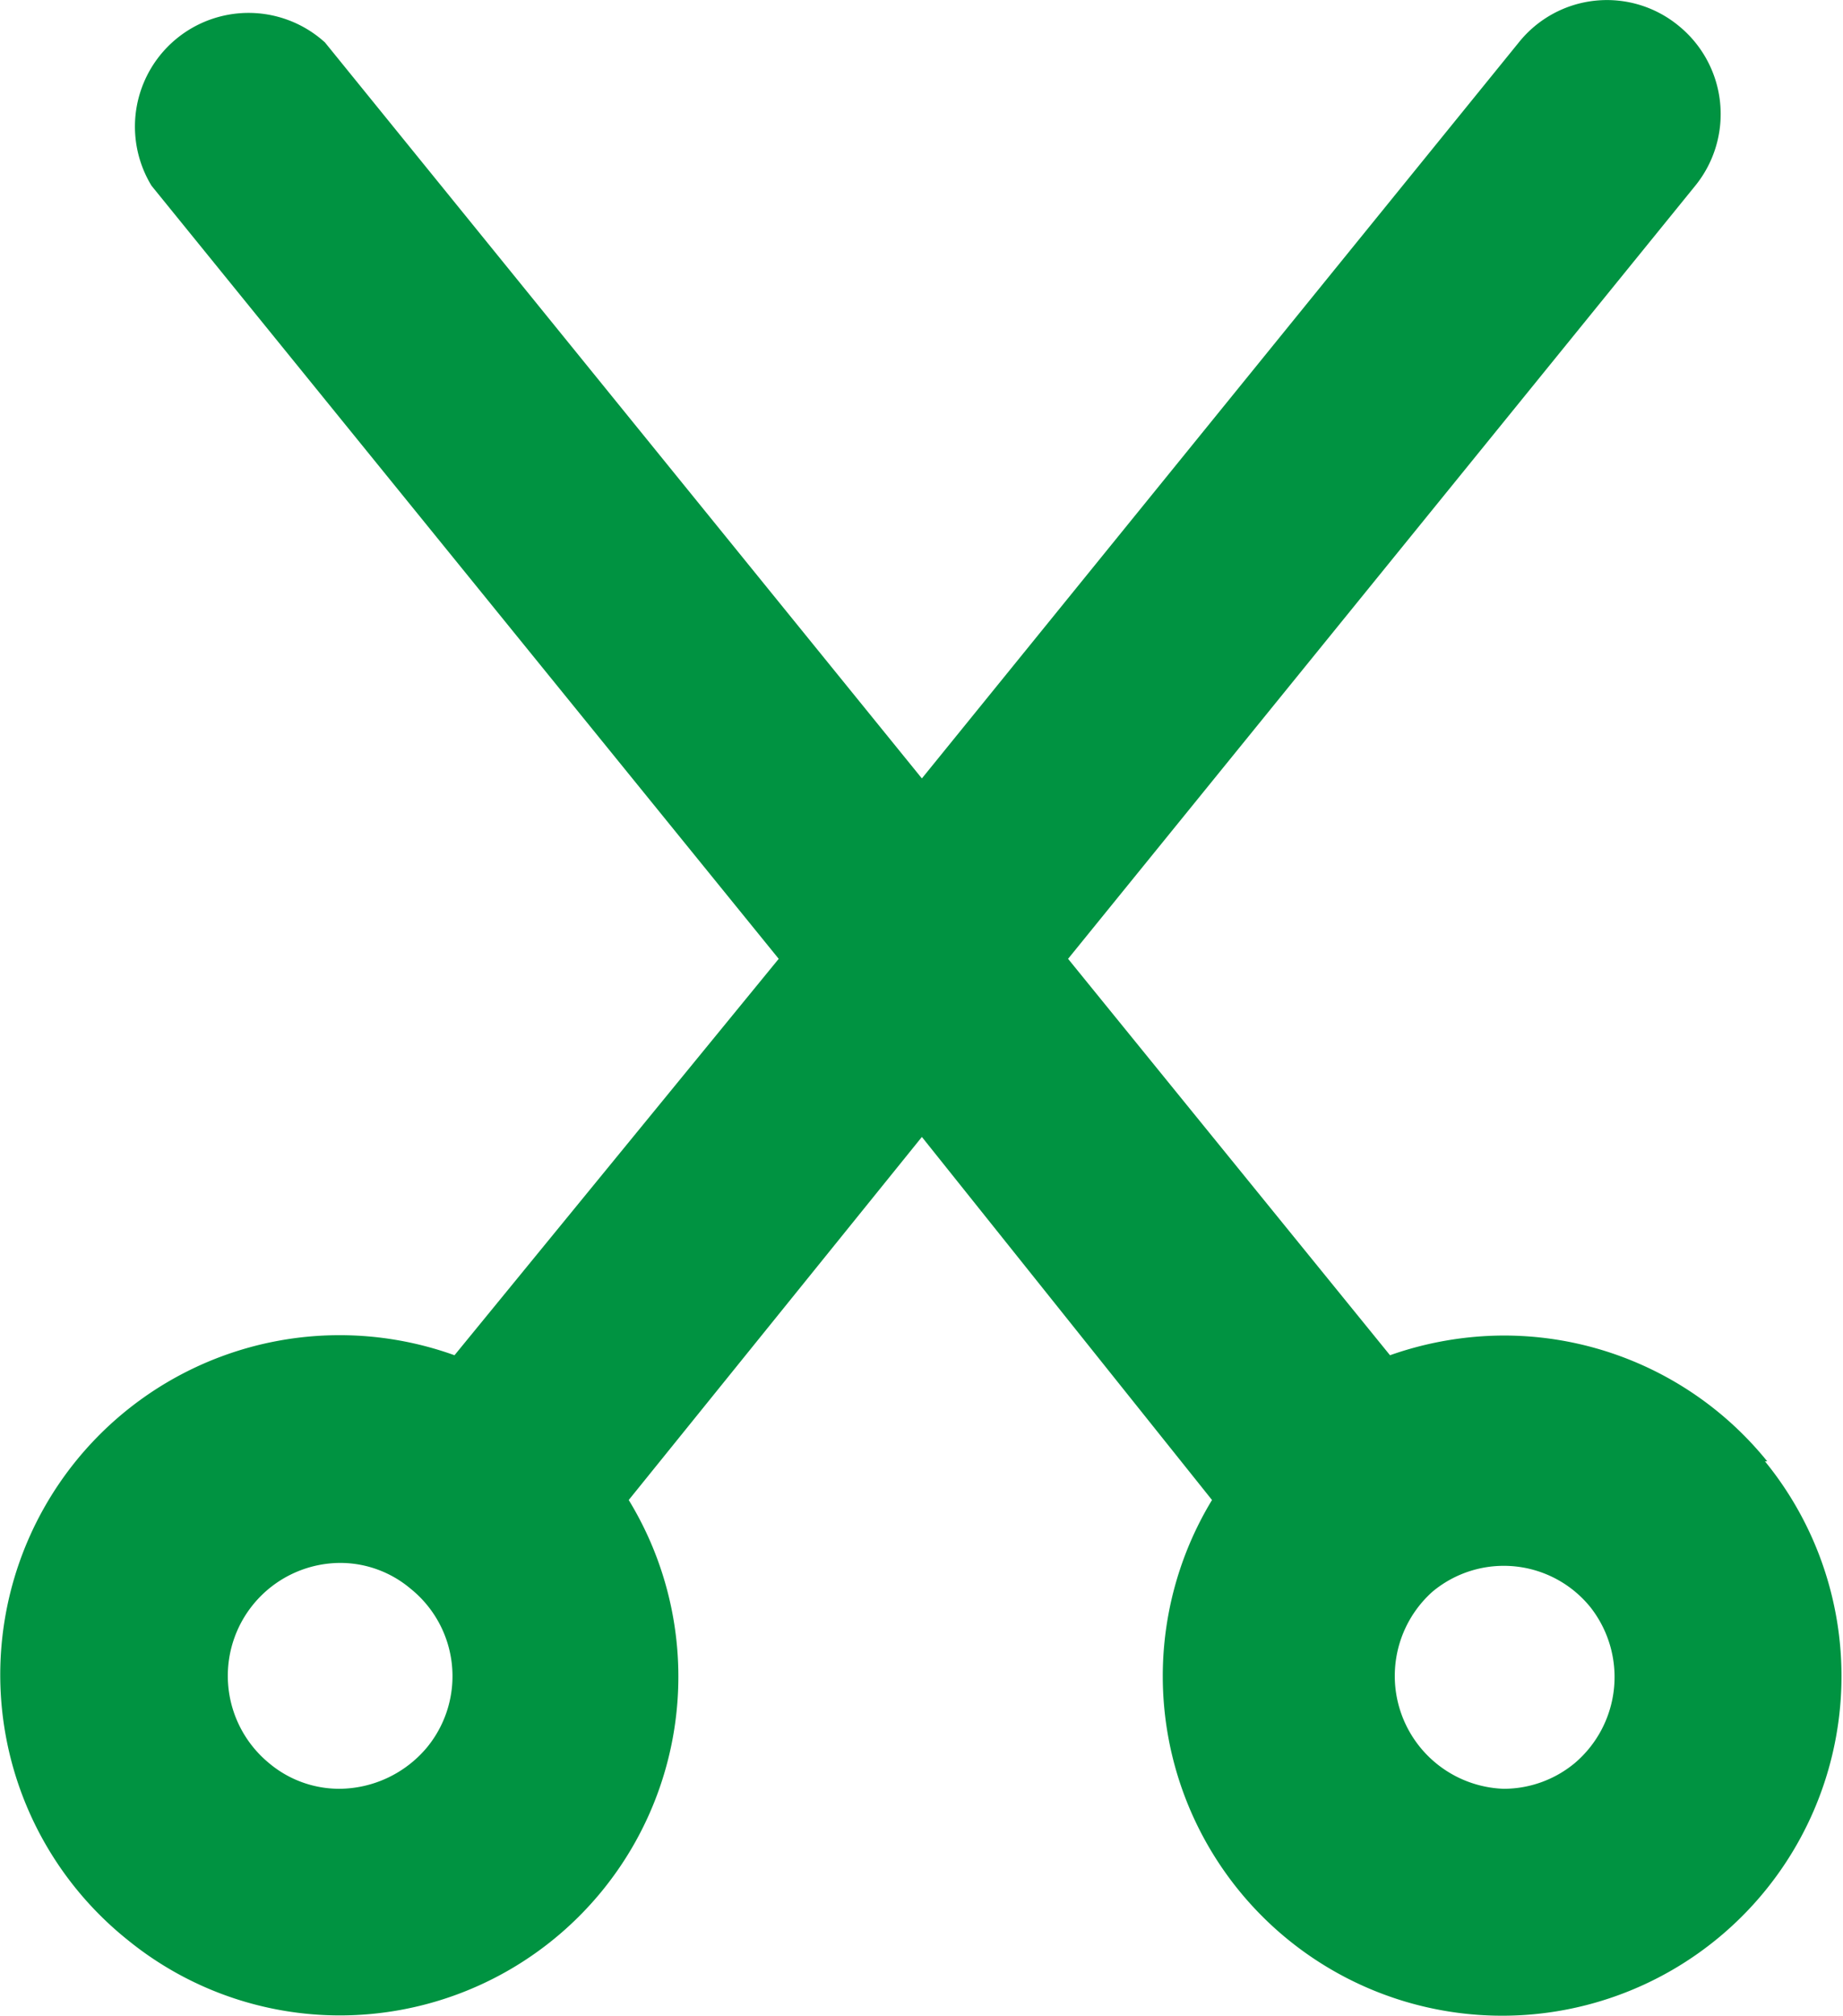 <svg xmlns="http://www.w3.org/2000/svg" viewBox="0 0 24.33 26.6"><defs><style>.cls-1{fill:#009341;}</style></defs><g id="レイヤー_2" data-name="レイヤー 2"><g id="導入文"><path class="cls-1" d="M23.33,19.28a4.47,4.47,0,0,0-3.48-1.66,4.55,4.55,0,0,0-1.5.26L14.1,12.65l8.28-10.2A1.5,1.5,0,0,0,22.16.34a1.49,1.49,0,0,0-2.11.22l-7.88,9.71L4.29.56A1.5,1.5,0,0,0,2,2.45l8.28,10.2L6,17.88a4.48,4.48,0,0,0-4.32,7.71,4.44,4.44,0,0,0,2.82,1A4.47,4.47,0,0,0,8.3,19.79L12.17,15,16,19.79a4.48,4.48,0,1,0,7.3-.51ZM5.64,23.05a1.52,1.52,0,0,1-1.16.55,1.44,1.44,0,0,1-.93-.34,1.49,1.49,0,0,1,.94-2.64,1.44,1.44,0,0,1,.93.34A1.48,1.48,0,0,1,5.64,23.05Zm15.15.21a1.47,1.47,0,0,1-.94.34A1.49,1.49,0,0,1,18.91,21a1.47,1.47,0,0,1,2.09.21A1.49,1.49,0,0,1,20.79,23.26Z"/></g></g></svg>
